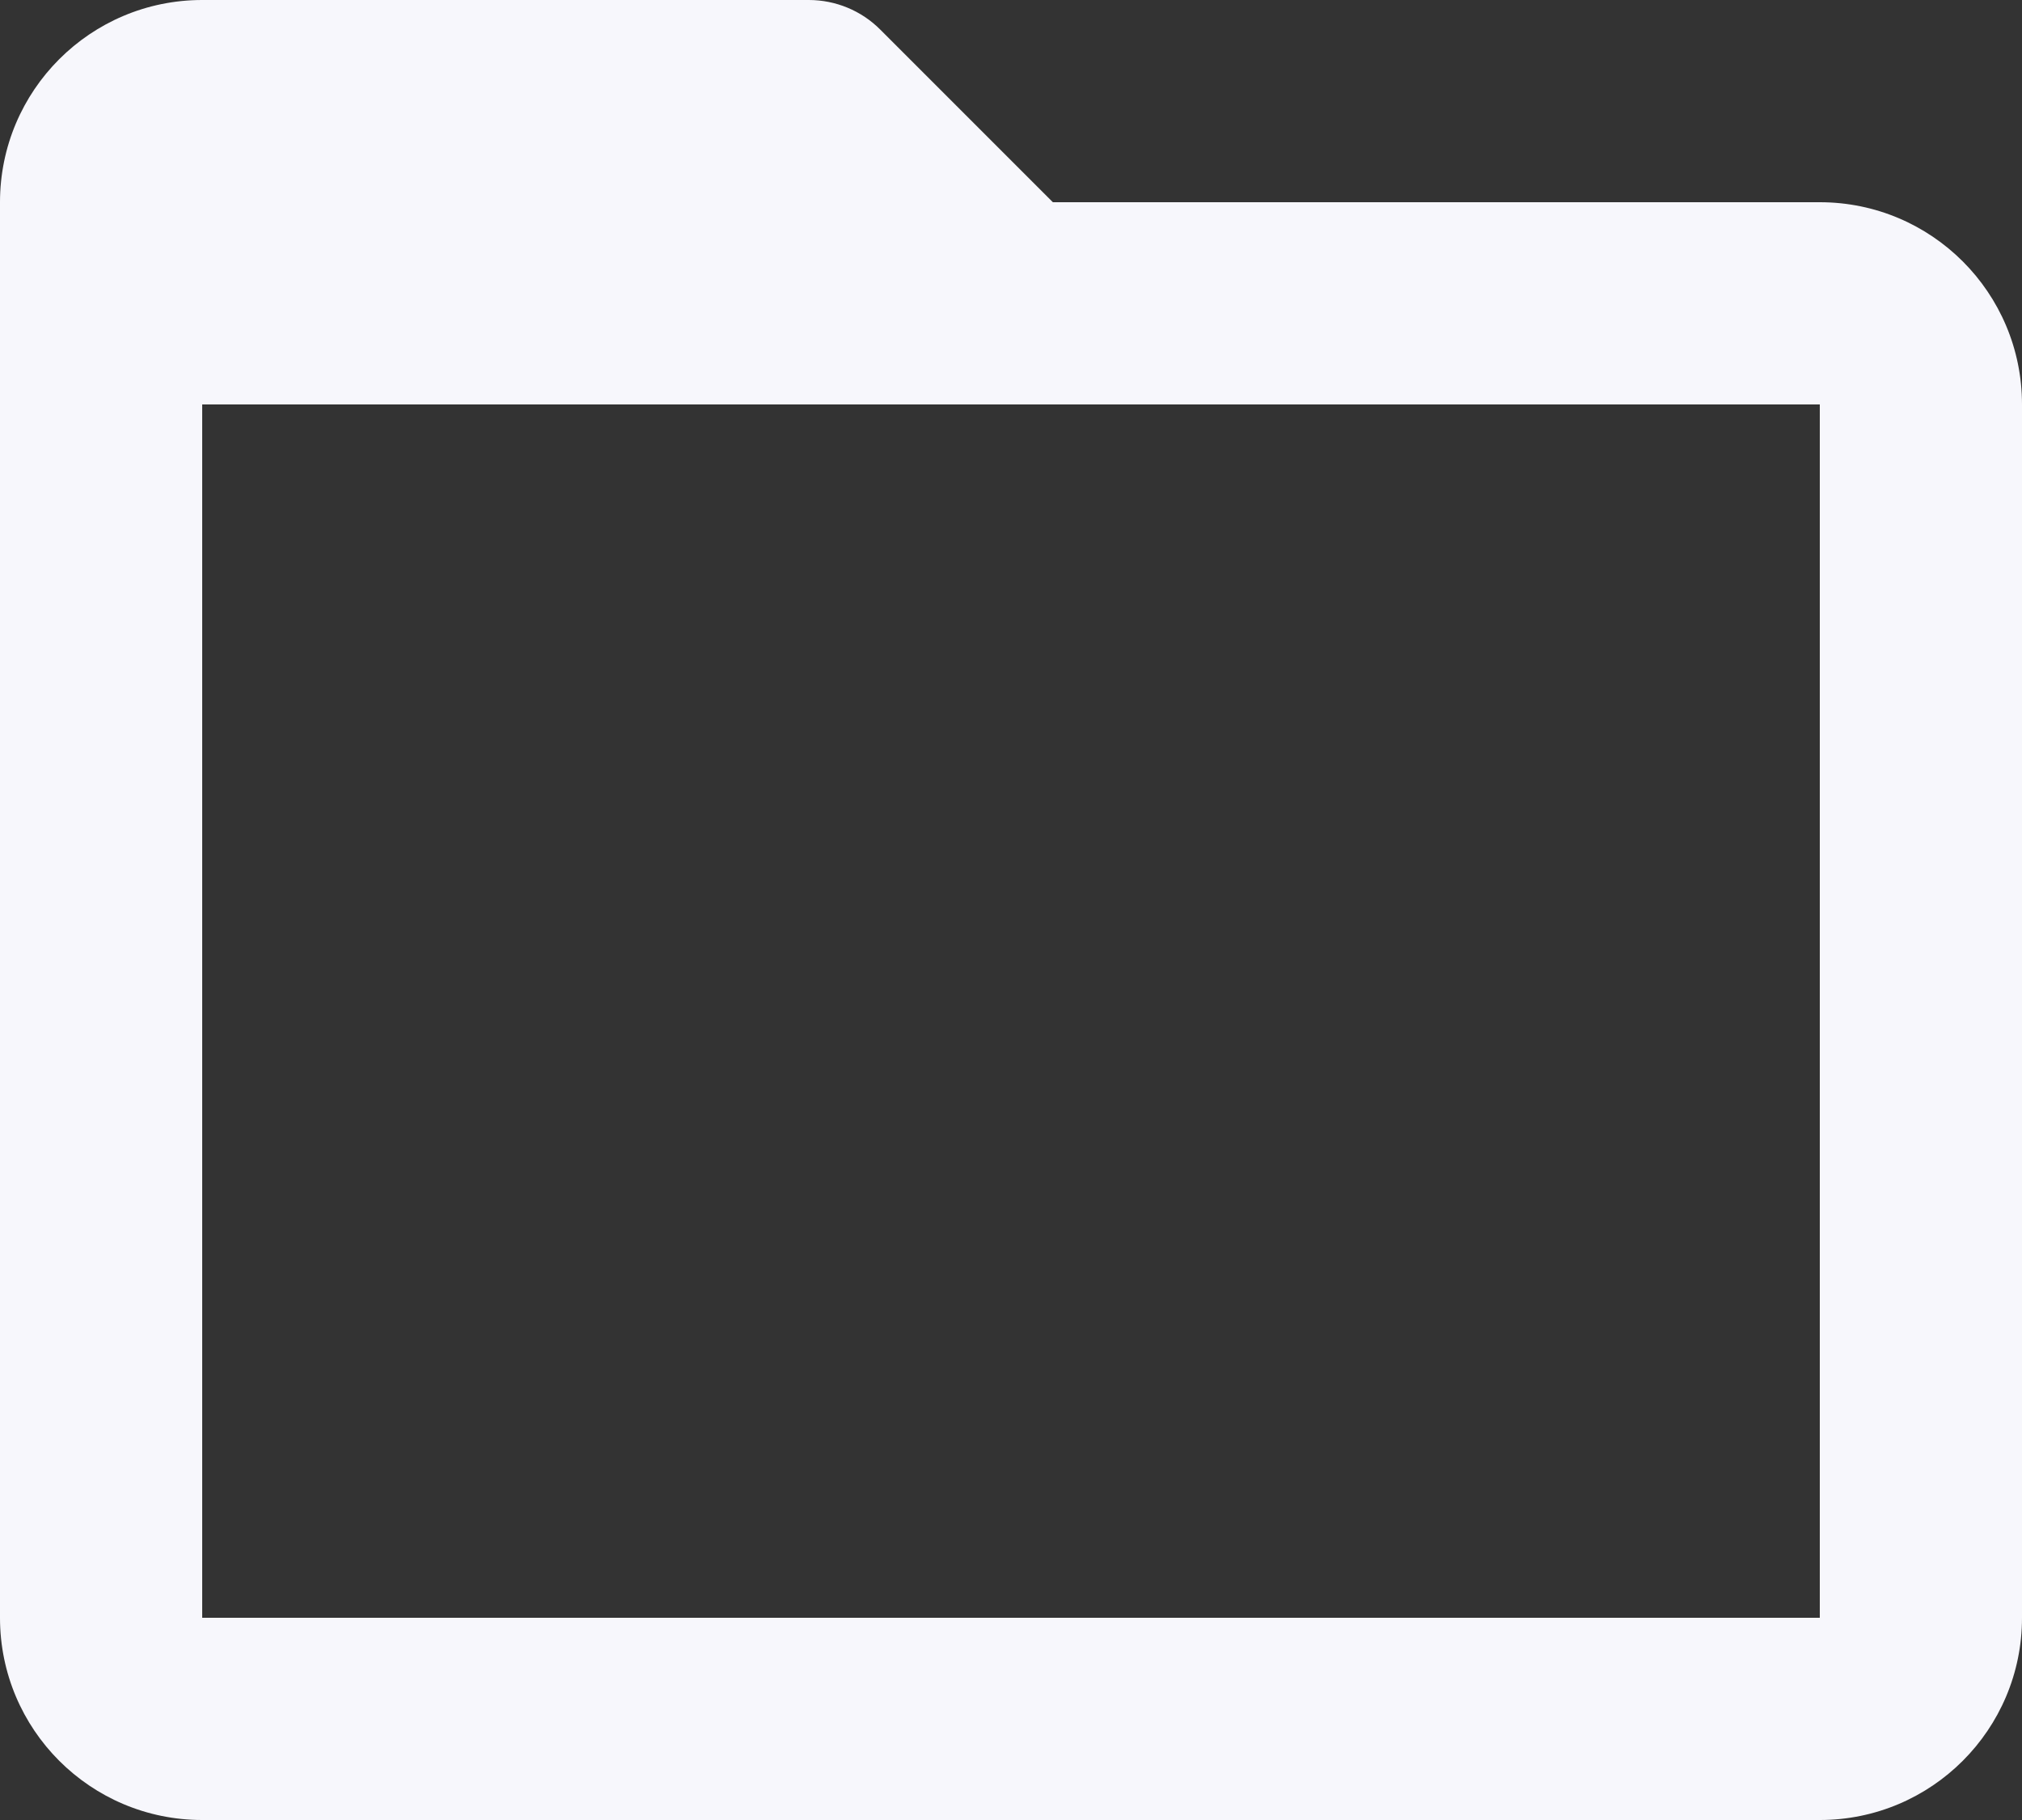 <svg width="20" height="18" viewBox="0 0 20 18" fill="none" xmlns="http://www.w3.org/2000/svg">
<rect x="0" y="0" width="20" height="18" fill="#333333" stroke="none"/>
<path d="M18 18H2C0.895 18 0 17.105 0 16V2C0 0.895 0.895 0 2 0H8C8.265 0 8.52 0.105 8.707 0.293L10.414 2H18C19.105 2 20 2.895 20 4V16C20 17.105 19.105 18 18 18ZM2 4V16H18V4H2Z" fill="#F7F7FC"/>
</svg>
